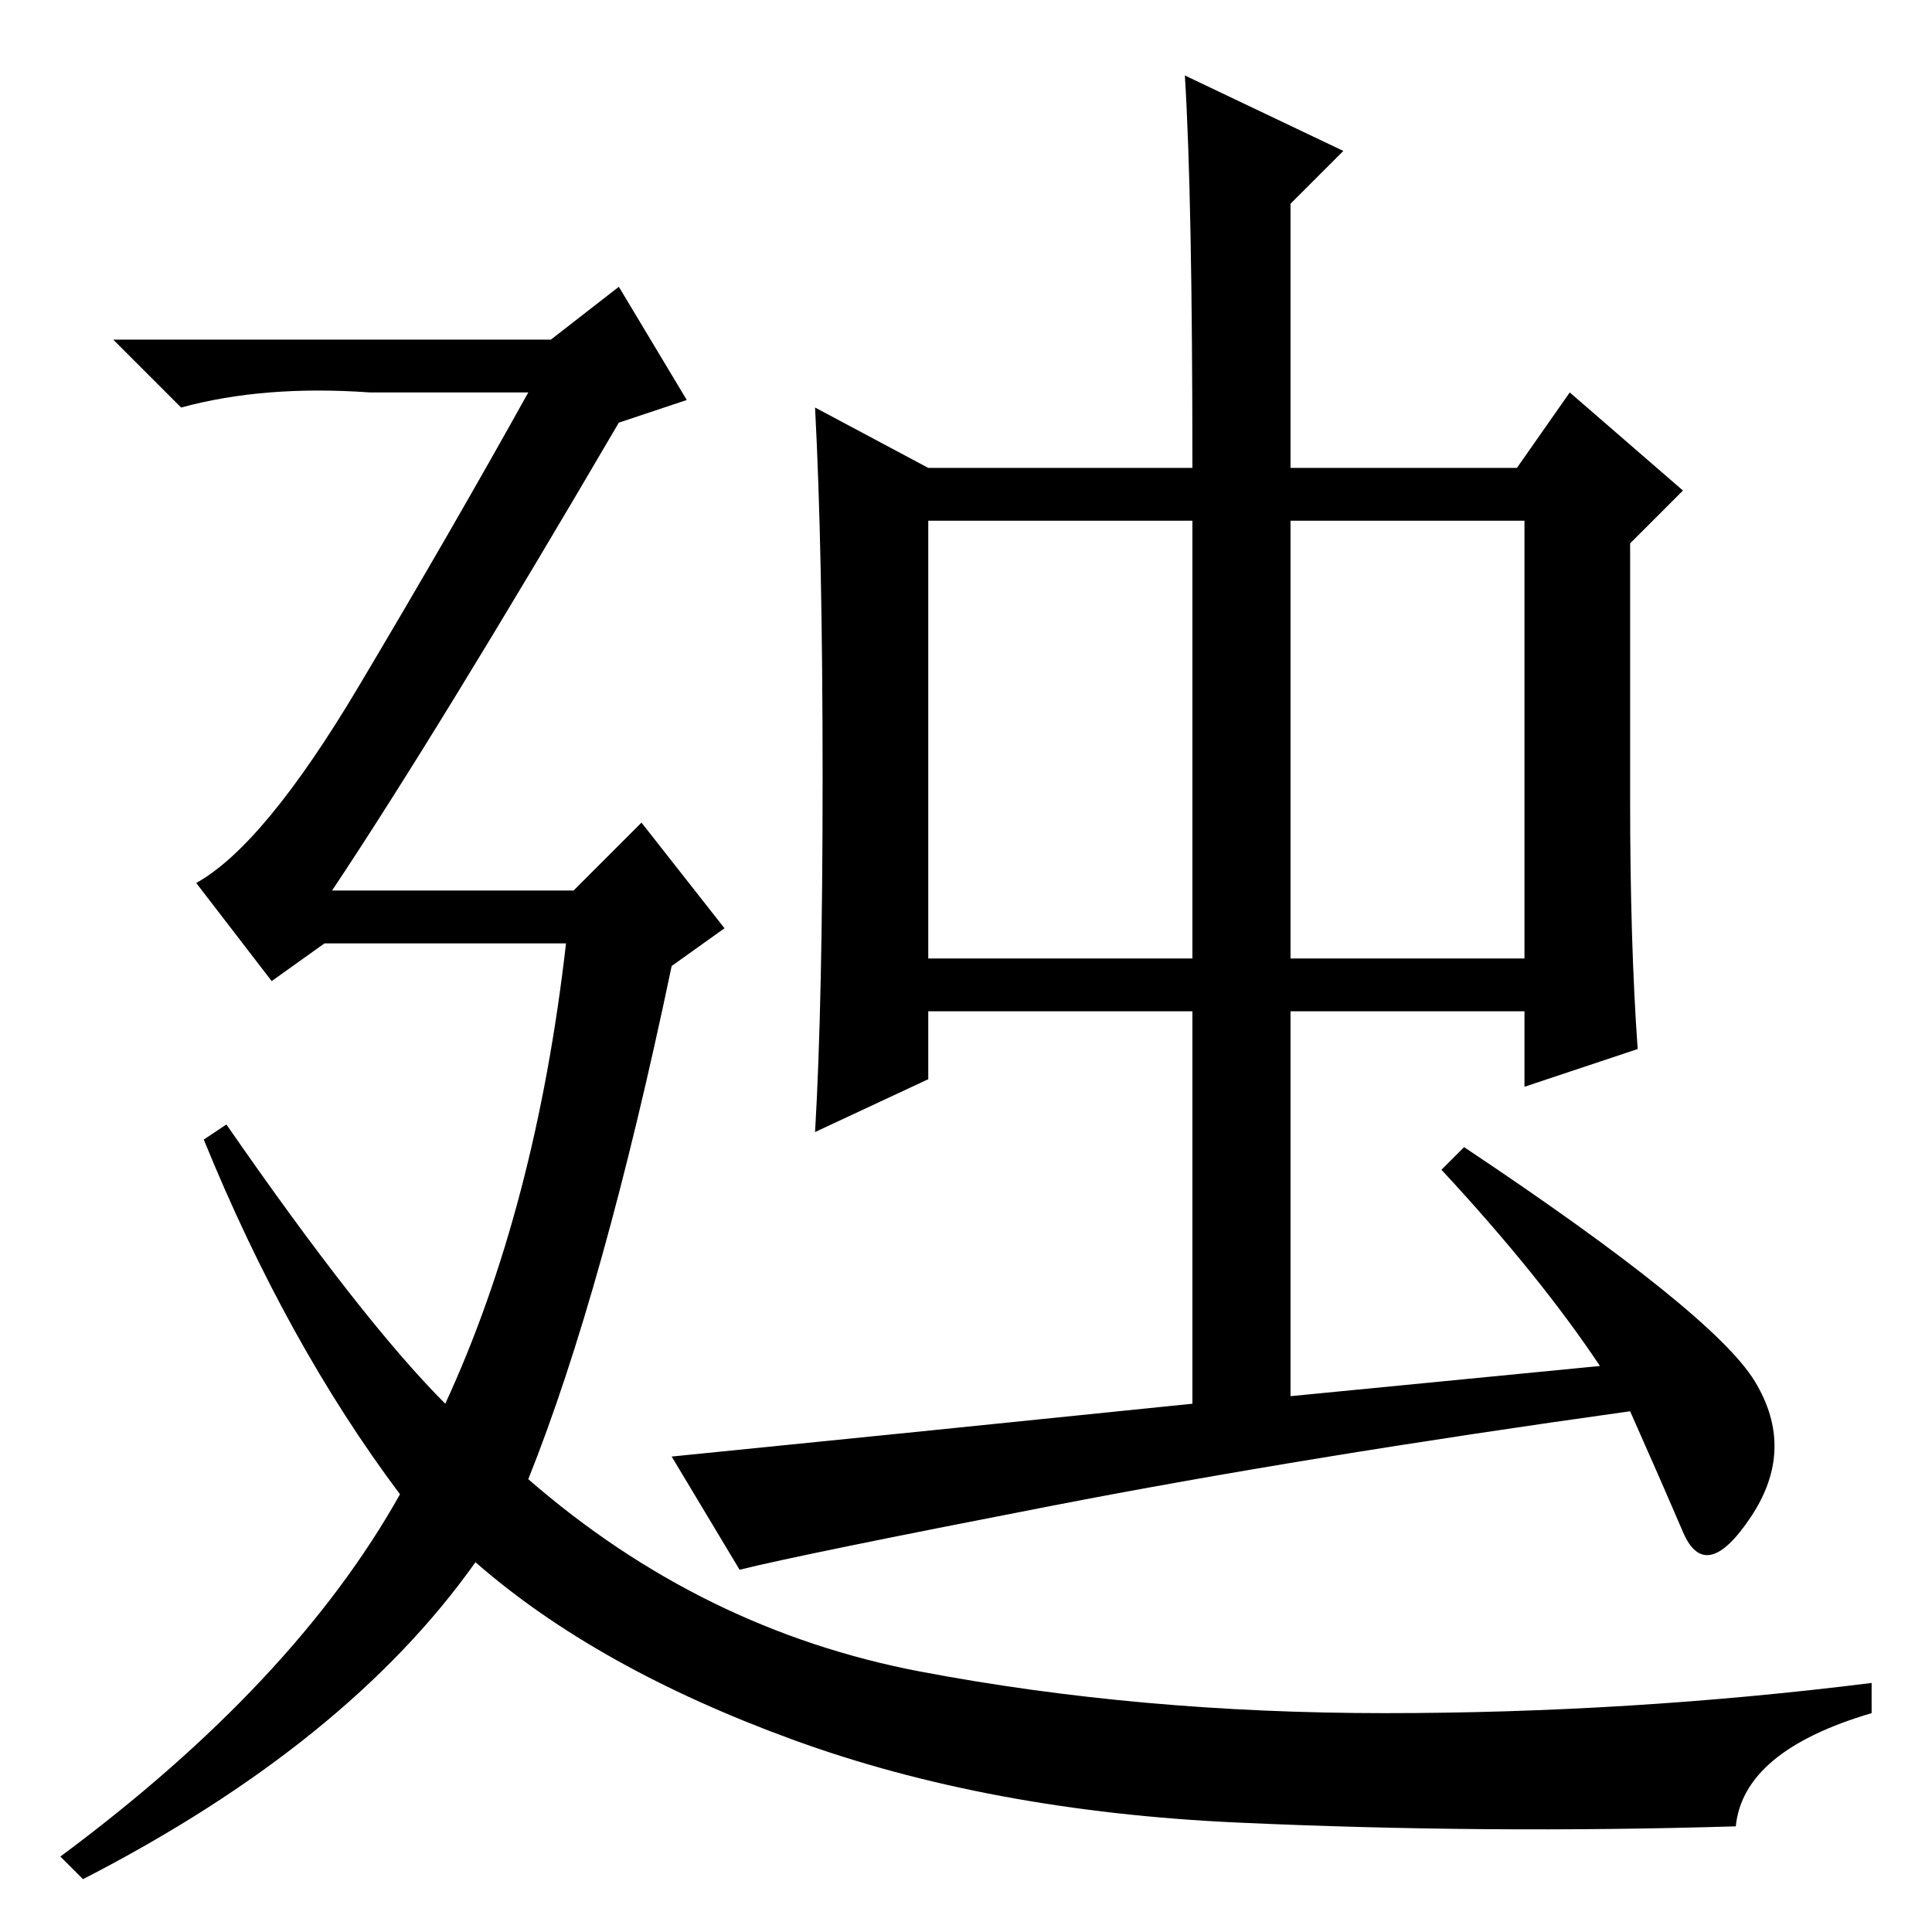 <?xml version="1.0" standalone="no"?>
<!DOCTYPE svg PUBLIC "-//W3C//DTD SVG 1.1//EN" "http://www.w3.org/Graphics/SVG/1.1/DTD/svg11.dtd" >
<svg xmlns="http://www.w3.org/2000/svg" xmlns:xlink="http://www.w3.org/1999/xlink" version="1.1" viewBox="0 -36 256 256">
  <g transform="matrix(1 0 0 -1 0 220)">
   <path fill="currentColor"
d="M73 211l9 7l9 -15l-9 -3q-24 -41 -38 -62h32l9 9l11 -14l-7 -5q-9 -43 -19 -68q23 -20 52 -25.5t61.5 -5.5t64.5 4v-4q-17 -5 -18 -15q-33 -1 -66 0.5t-59 11t-42 23.5q-17 -24 -52 -42l-3 3q31 23 45 48q-15 20 -26 47l3 2q18 -26 29 -37q12 26 16 61h-32l-7 -5l-10 13
q9 5 21.5 26t22.5 39h-21q-14 1 -25 -2l-9 9h58zM123 129h35v58h-35v-58zM171 129h31v58h-31v-58zM108 202l15 -8h35q0 36 -1 52l21 -10l-7 -7v-35h30l7 10l15 -13l-7 -7v-34q0 -19 1 -33l-15 -5v10h-31v-51l41 4q-8 12 -21 26l3 3q33 -22 38.5 -31t-0.5 -18t-9 -2t-7 16
q-43 -6 -76.5 -12.5t-41.5 -8.5l-9 15q30 3 69 7v52h-35v-9l-15 -7q1 17 1 47t-1 49z" />
  </g>

</svg>
